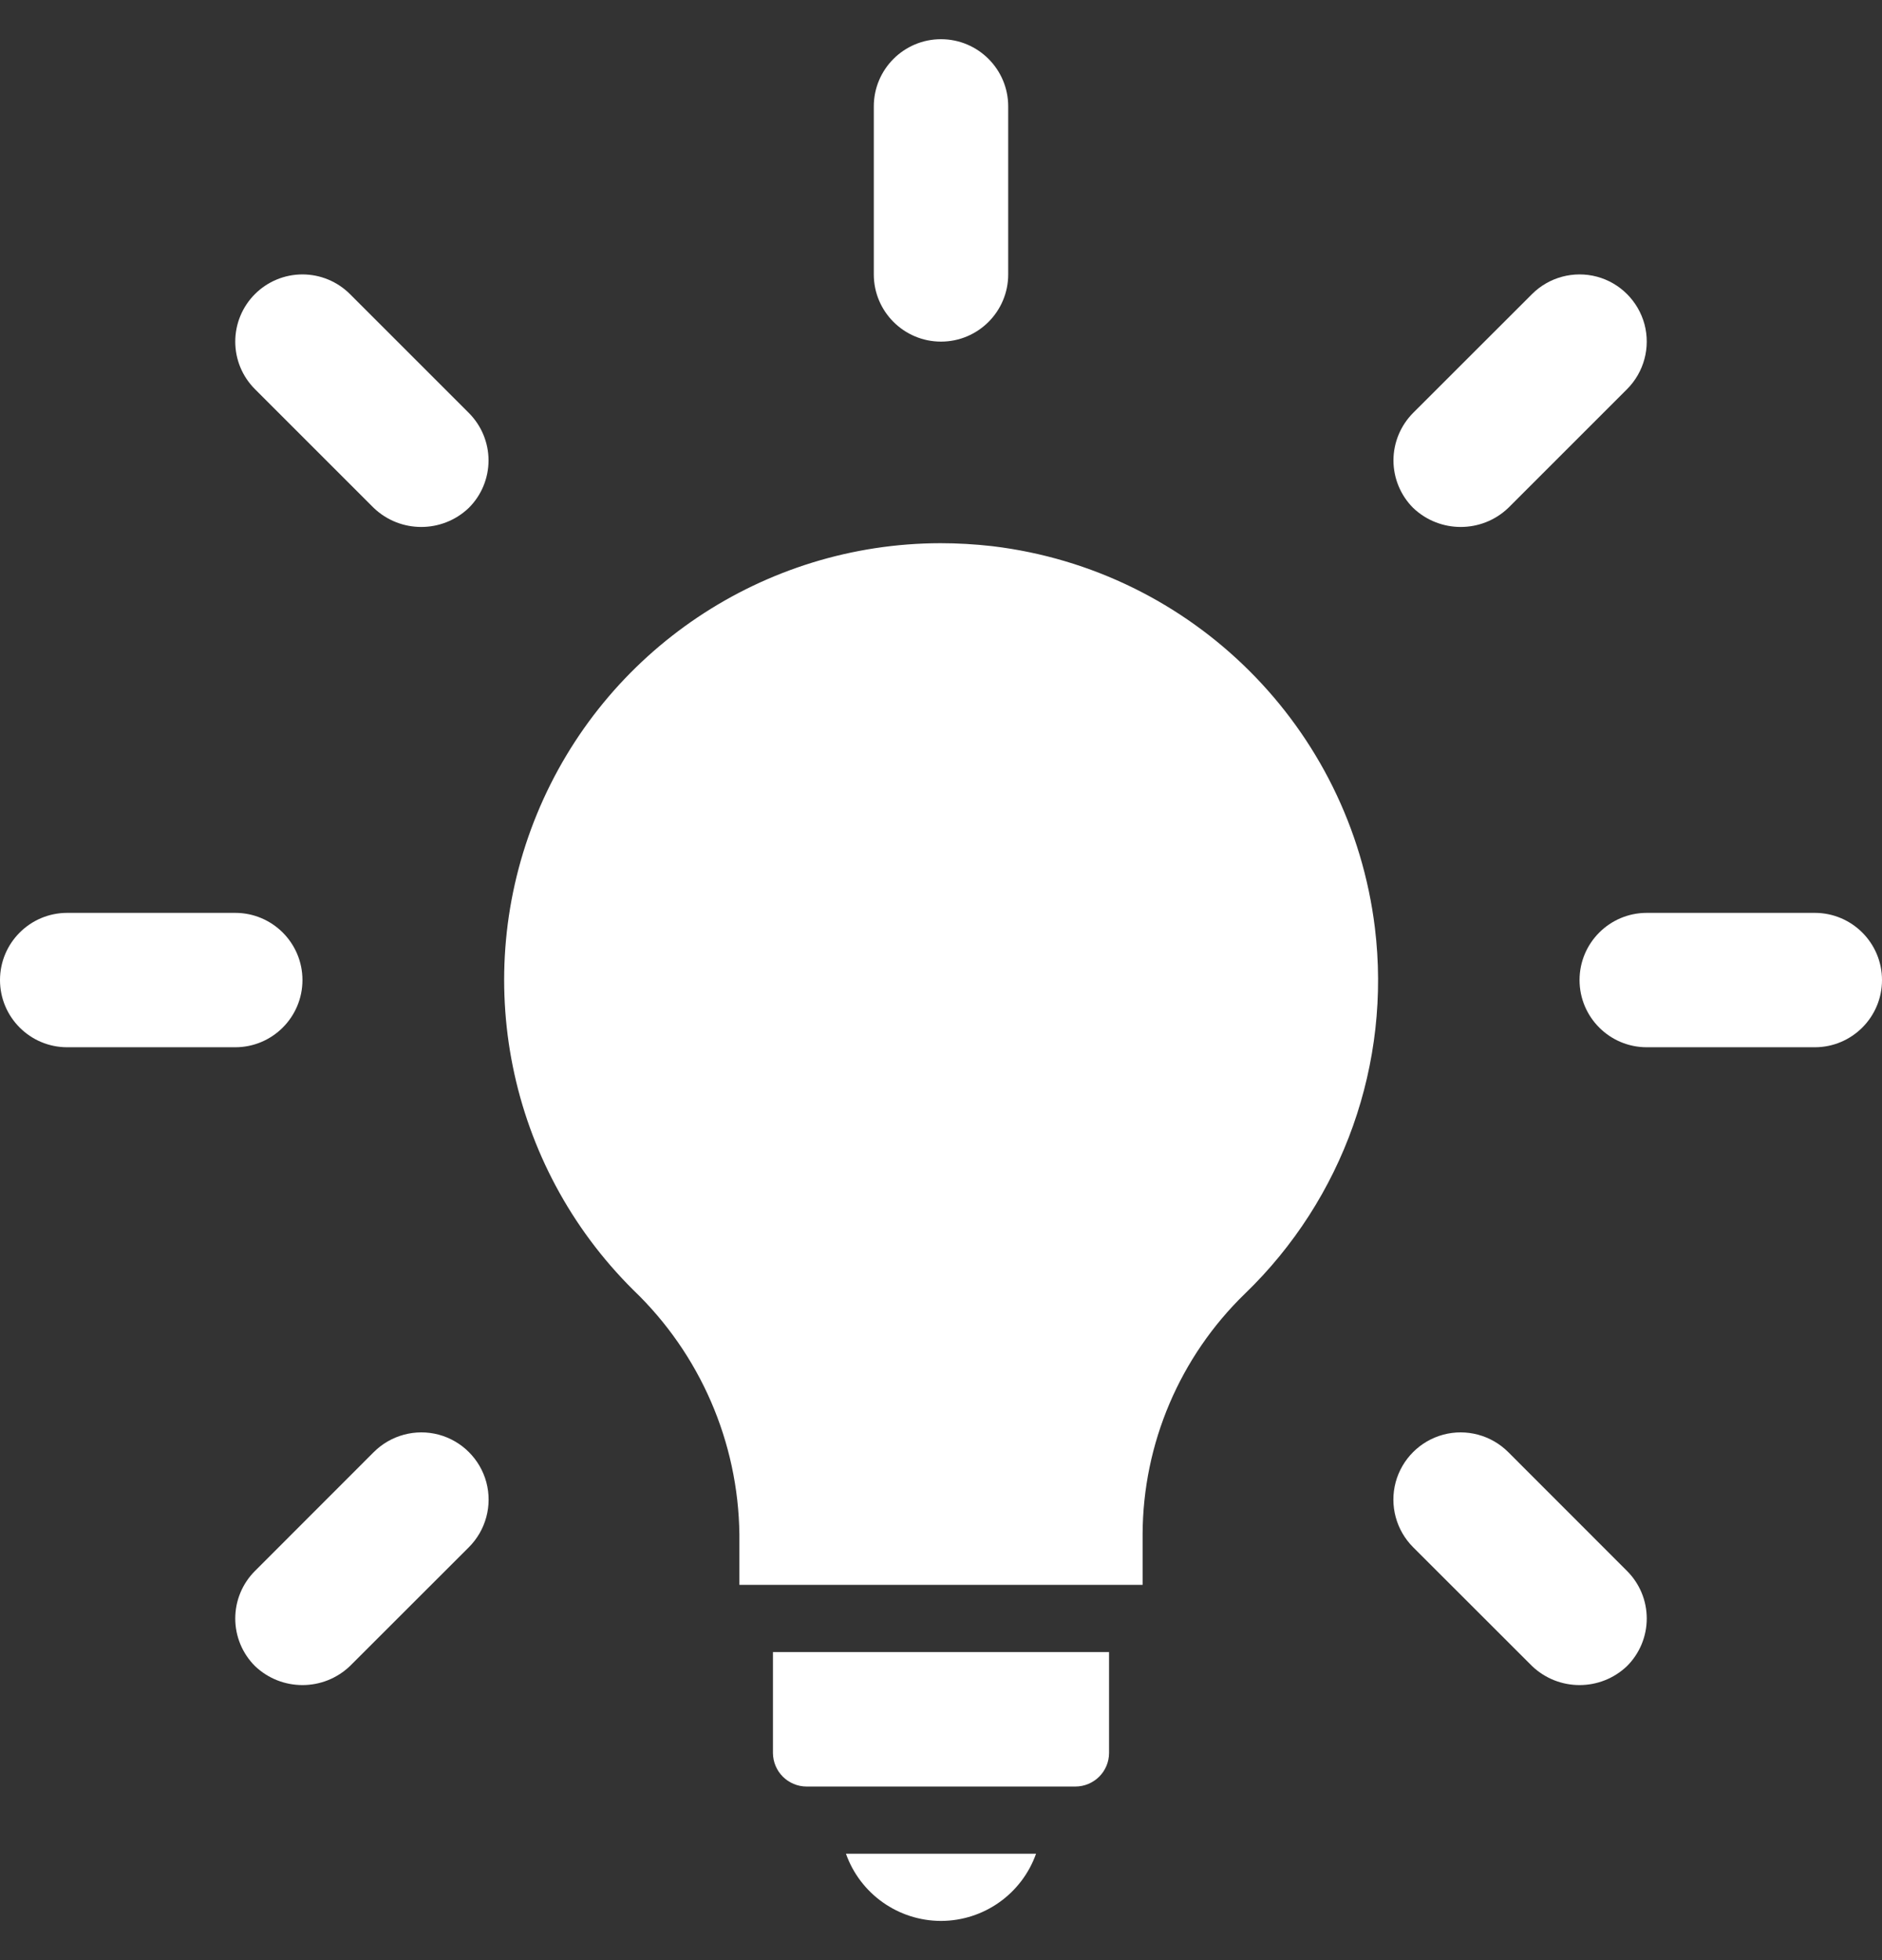 <svg width="24" height="25" viewBox="0 0 24 25" fill="none" xmlns="http://www.w3.org/2000/svg">
<rect x="0" y="0" width="24" height="25" fill="#333333" stroke="none"/>
<g clip-path="url(#clip0_630_6968)">
<path d="M17.533 11.832C17.22 9.281 15.206 7.272 12.654 6.966C12.434 6.941 12.213 6.928 11.992 6.928C9.737 6.932 7.706 8.295 6.848 10.381C5.99 12.467 6.475 14.864 8.076 16.453C8.927 17.268 9.415 18.392 9.429 19.57V20.214H14.571V19.567C14.575 18.411 15.046 17.305 15.876 16.5C17.13 15.29 17.744 13.562 17.533 11.832V11.832H17.533Z" fill="white"/>
<path d="M12 24.5C12.545 24.499 13.03 24.156 13.212 23.643H10.788C10.97 24.156 11.455 24.499 12 24.5Z" fill="white"/>
<path d="M9.857 22.357C9.858 22.594 10.049 22.785 10.286 22.786H13.714C13.951 22.785 14.143 22.594 14.143 22.357V21.071H9.857V22.357Z" fill="white"/>
<path d="M12 4.357C12.473 4.357 12.857 3.973 12.857 3.5V1.357C12.857 0.884 12.473 0.5 12 0.5C11.527 0.5 11.143 0.884 11.143 1.357V3.5C11.143 3.973 11.527 4.357 12 4.357Z" fill="white"/>
<path d="M4.766 6.478C5.105 6.802 5.639 6.802 5.978 6.478C6.139 6.318 6.23 6.1 6.23 5.872C6.23 5.645 6.139 5.427 5.978 5.266L4.463 3.751C4.302 3.59 4.084 3.5 3.857 3.5C3.63 3.5 3.412 3.59 3.251 3.751C3.09 3.912 3 4.13 3 4.357C3 4.585 3.09 4.802 3.251 4.963L4.766 6.478Z" fill="white"/>
<path d="M3.857 12.5C3.857 12.027 3.473 11.643 3 11.643H0.857C0.384 11.643 0 12.027 0 12.5C0 12.973 0.384 13.357 0.857 13.357H3C3.473 13.357 3.857 12.973 3.857 12.5Z" fill="white"/>
<path d="M5.595 18.298C5.299 18.219 4.983 18.304 4.766 18.521L3.251 20.037C3.09 20.198 3 20.416 3 20.643C3 20.87 3.09 21.088 3.251 21.249C3.59 21.573 4.124 21.573 4.463 21.249L5.979 19.734C6.196 19.517 6.281 19.201 6.202 18.905C6.122 18.609 5.891 18.378 5.595 18.298Z" fill="white"/>
<path d="M19.234 18.521C19.017 18.304 18.701 18.219 18.405 18.298C18.109 18.378 17.878 18.609 17.798 18.905C17.719 19.201 17.804 19.517 18.021 19.734L19.537 21.249C19.876 21.573 20.41 21.573 20.749 21.249C20.91 21.088 21 20.87 21 20.643C21 20.415 20.91 20.198 20.749 20.037L19.234 18.521Z" fill="white"/>
<path d="M23.143 11.643H21C20.527 11.643 20.143 12.027 20.143 12.5C20.143 12.973 20.527 13.357 21 13.357H23.143C23.616 13.357 24 12.973 24 12.5C24 12.027 23.616 11.643 23.143 11.643Z" fill="white"/>
<path d="M19.234 6.478L20.749 4.963C20.965 4.747 21.05 4.431 20.971 4.135C20.891 3.84 20.66 3.608 20.365 3.529C20.069 3.45 19.753 3.535 19.537 3.751L18.021 5.266C17.861 5.427 17.77 5.645 17.77 5.872C17.77 6.1 17.861 6.318 18.021 6.478C18.361 6.802 18.895 6.802 19.234 6.478Z" fill="white"/>
</g>
<defs>
<clipPath id="clip0_630_6968">
<rect width="24" height="24" fill="white" transform="translate(0 0.5)"/>
</clipPath>
</defs>
</svg>
